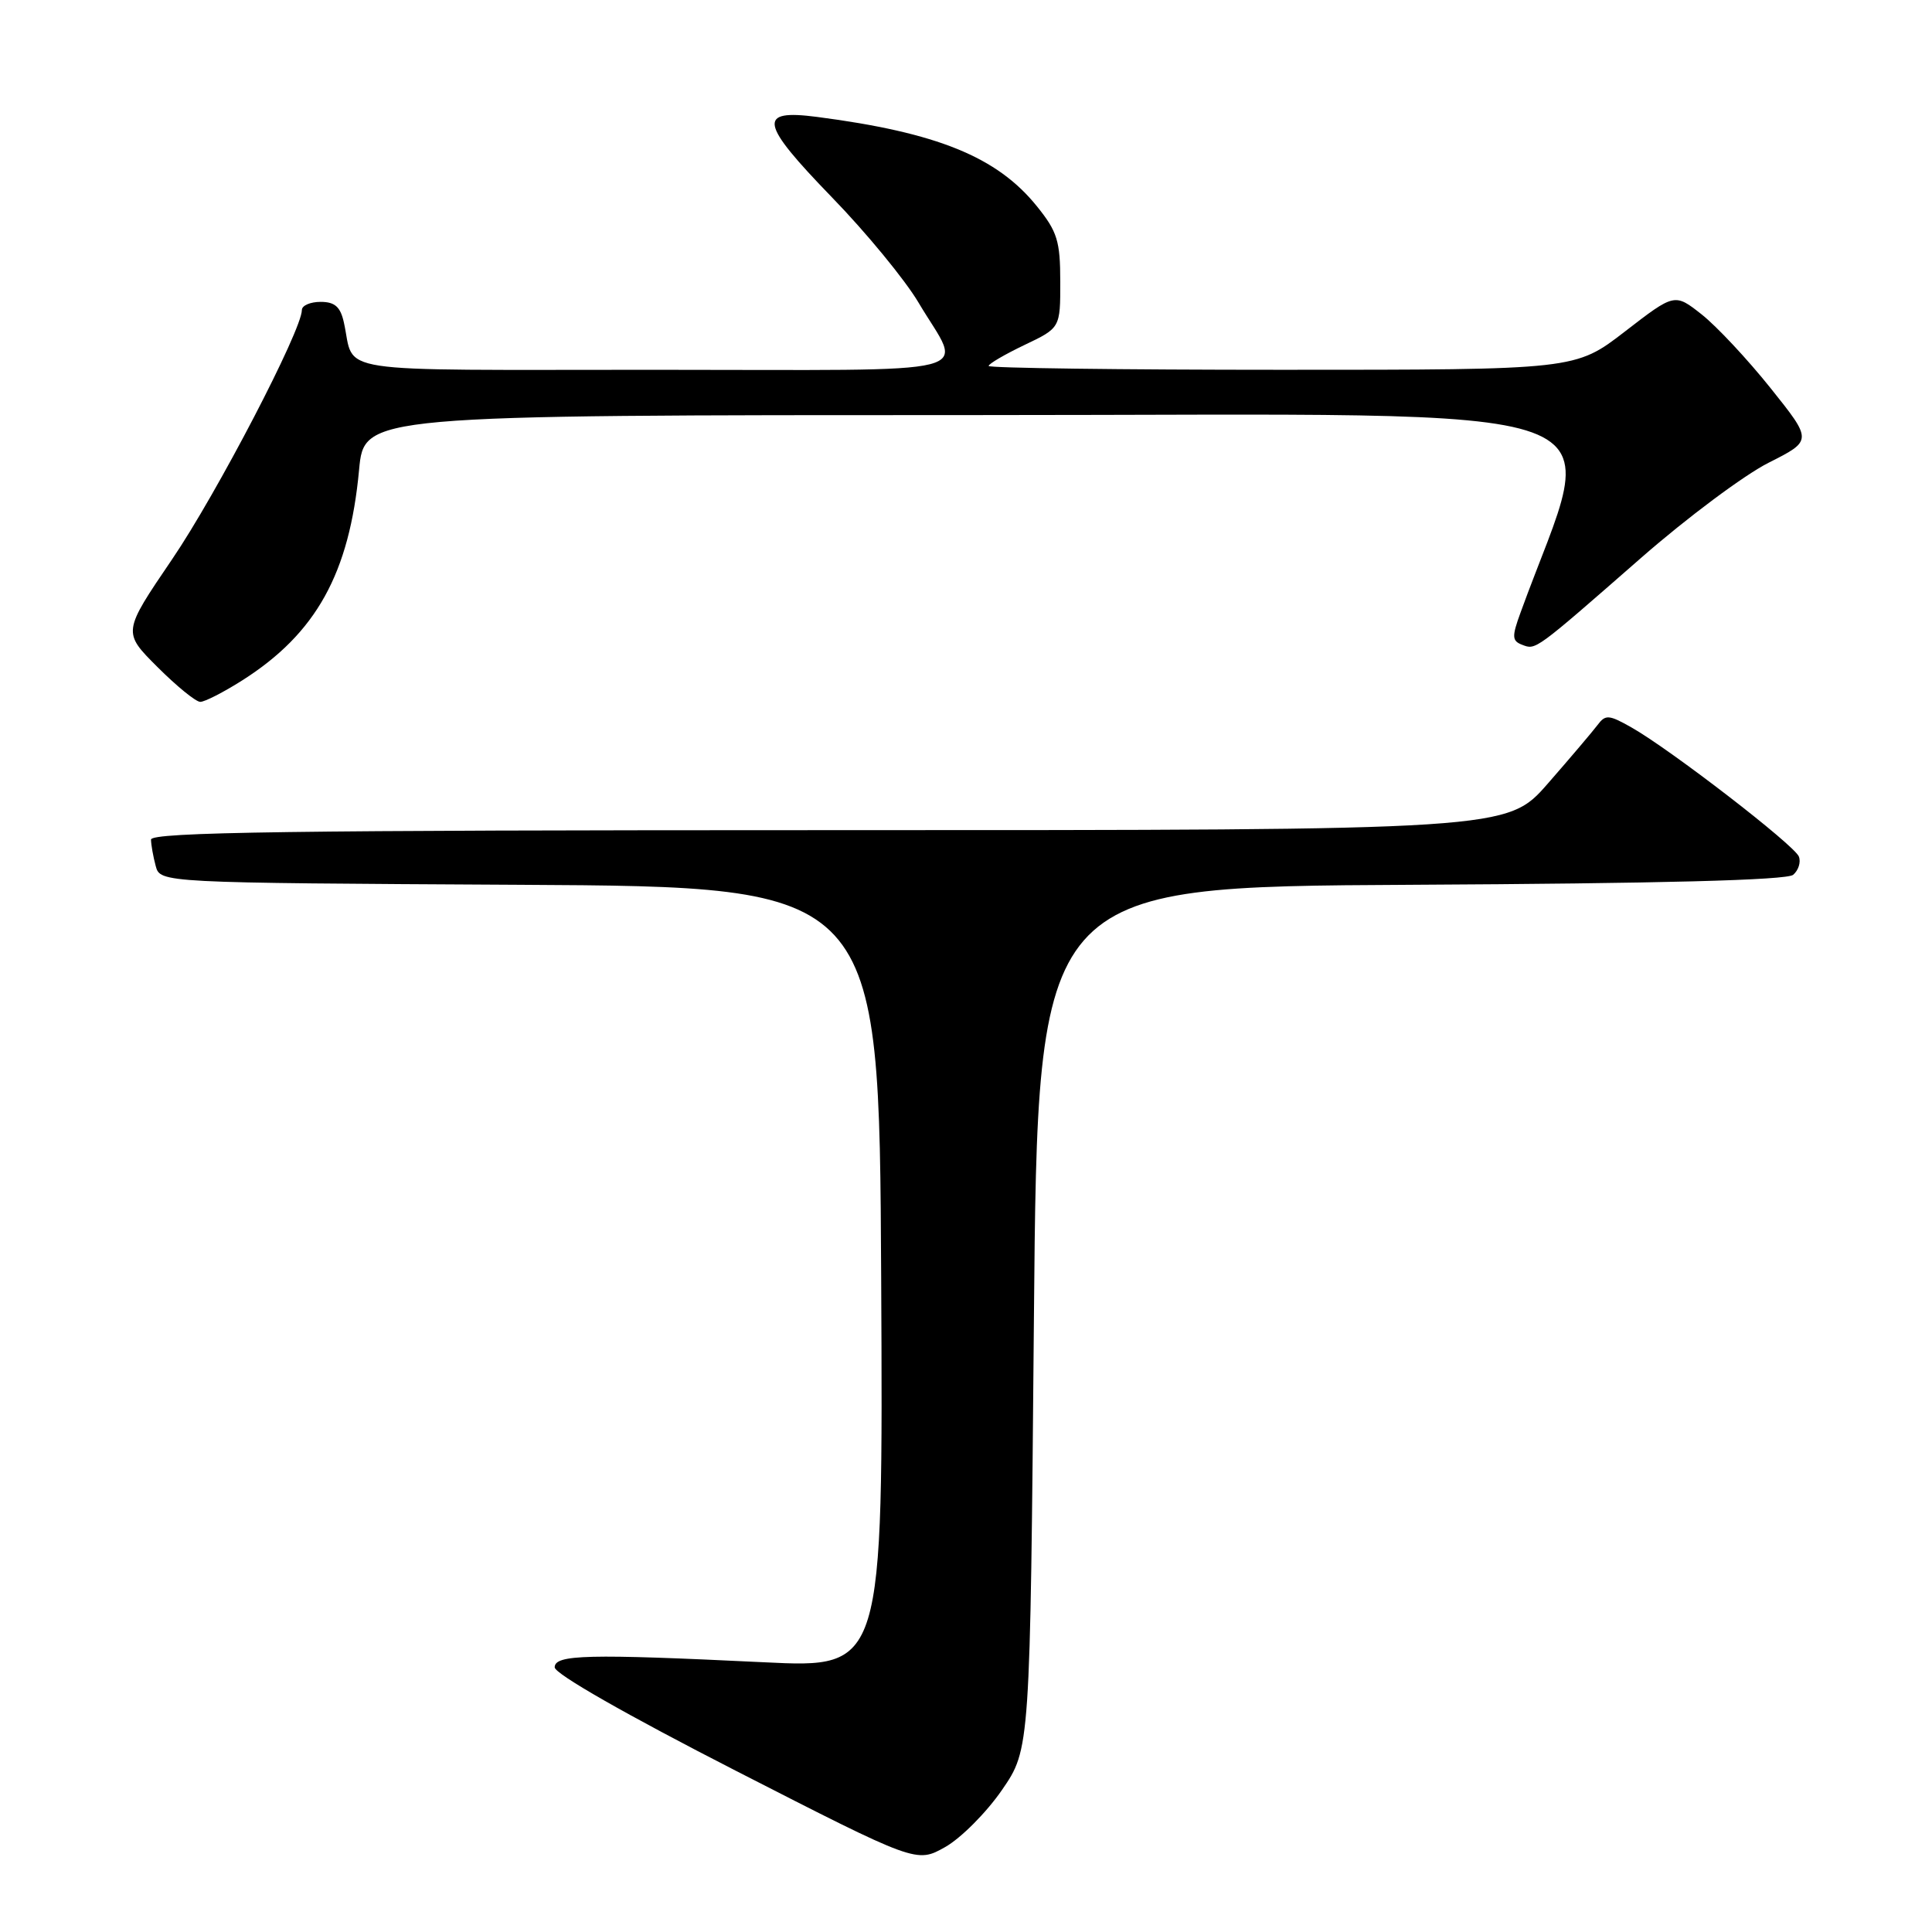 <?xml version="1.0" encoding="UTF-8" standalone="no"?>
<!DOCTYPE svg PUBLIC "-//W3C//DTD SVG 1.1//EN" "http://www.w3.org/Graphics/SVG/1.1/DTD/svg11.dtd" >
<svg xmlns="http://www.w3.org/2000/svg" xmlns:xlink="http://www.w3.org/1999/xlink" version="1.1" viewBox="0 0 256 256">
 <g >
 <path fill="currentColor"
d=" M 132.76 237.19 C 136.50 231.76 136.50 231.76 137.00 174.63 C 137.50 117.50 137.50 117.50 186.91 117.24 C 219.98 117.07 236.74 116.63 237.60 115.92 C 238.30 115.33 238.65 114.24 238.36 113.50 C 237.78 111.99 221.38 99.34 216.18 96.39 C 213.18 94.69 212.73 94.66 211.68 96.07 C 211.03 96.93 208.07 100.42 205.10 103.82 C 199.70 110.00 199.70 110.00 109.85 110.00 C 38.63 110.00 20.00 110.26 20.01 111.25 C 20.02 111.94 20.30 113.51 20.63 114.74 C 21.23 116.98 21.23 116.98 68.86 117.24 C 116.50 117.50 116.50 117.50 116.76 169.26 C 117.02 221.03 117.02 221.03 101.26 220.26 C 77.83 219.13 73.50 219.23 73.50 220.93 C 73.50 221.79 83.07 227.25 97.47 234.62 C 121.44 246.88 121.44 246.88 125.23 244.75 C 127.31 243.58 130.70 240.18 132.76 237.19 Z  M 32.09 90.16 C 41.89 83.94 46.30 75.99 47.58 62.25 C 48.26 55.00 48.26 55.00 129.60 55.00 C 219.06 55.00 211.91 52.40 201.48 81.17 C 200.31 84.37 200.34 84.92 201.70 85.44 C 203.52 86.14 203.31 86.29 217.50 73.88 C 223.55 68.59 231.13 62.94 234.34 61.32 C 240.17 58.38 240.17 58.38 234.62 51.44 C 231.57 47.62 227.46 43.23 225.49 41.67 C 221.90 38.84 221.90 38.84 215.32 43.92 C 208.74 49.00 208.74 49.00 169.87 49.00 C 148.49 49.00 131.00 48.77 131.00 48.49 C 131.00 48.21 133.14 46.96 135.75 45.71 C 140.50 43.45 140.50 43.45 140.49 37.31 C 140.49 31.95 140.10 30.68 137.40 27.34 C 132.13 20.79 124.18 17.56 108.25 15.49 C 100.32 14.46 100.65 16.25 110.22 26.13 C 114.78 30.82 119.94 37.11 121.70 40.08 C 127.57 50.01 131.53 49.00 86.67 49.00 C 42.97 49.00 47.10 49.63 45.57 42.75 C 45.11 40.65 44.37 40.00 42.48 40.00 C 41.12 40.00 40.00 40.48 40.00 41.08 C 40.00 43.74 28.72 65.42 22.79 74.13 C 16.24 83.77 16.24 83.77 20.86 88.38 C 23.40 90.92 25.95 93.00 26.54 93.00 C 27.13 93.00 29.63 91.72 32.09 90.16 Z "/>
</g>
</svg>